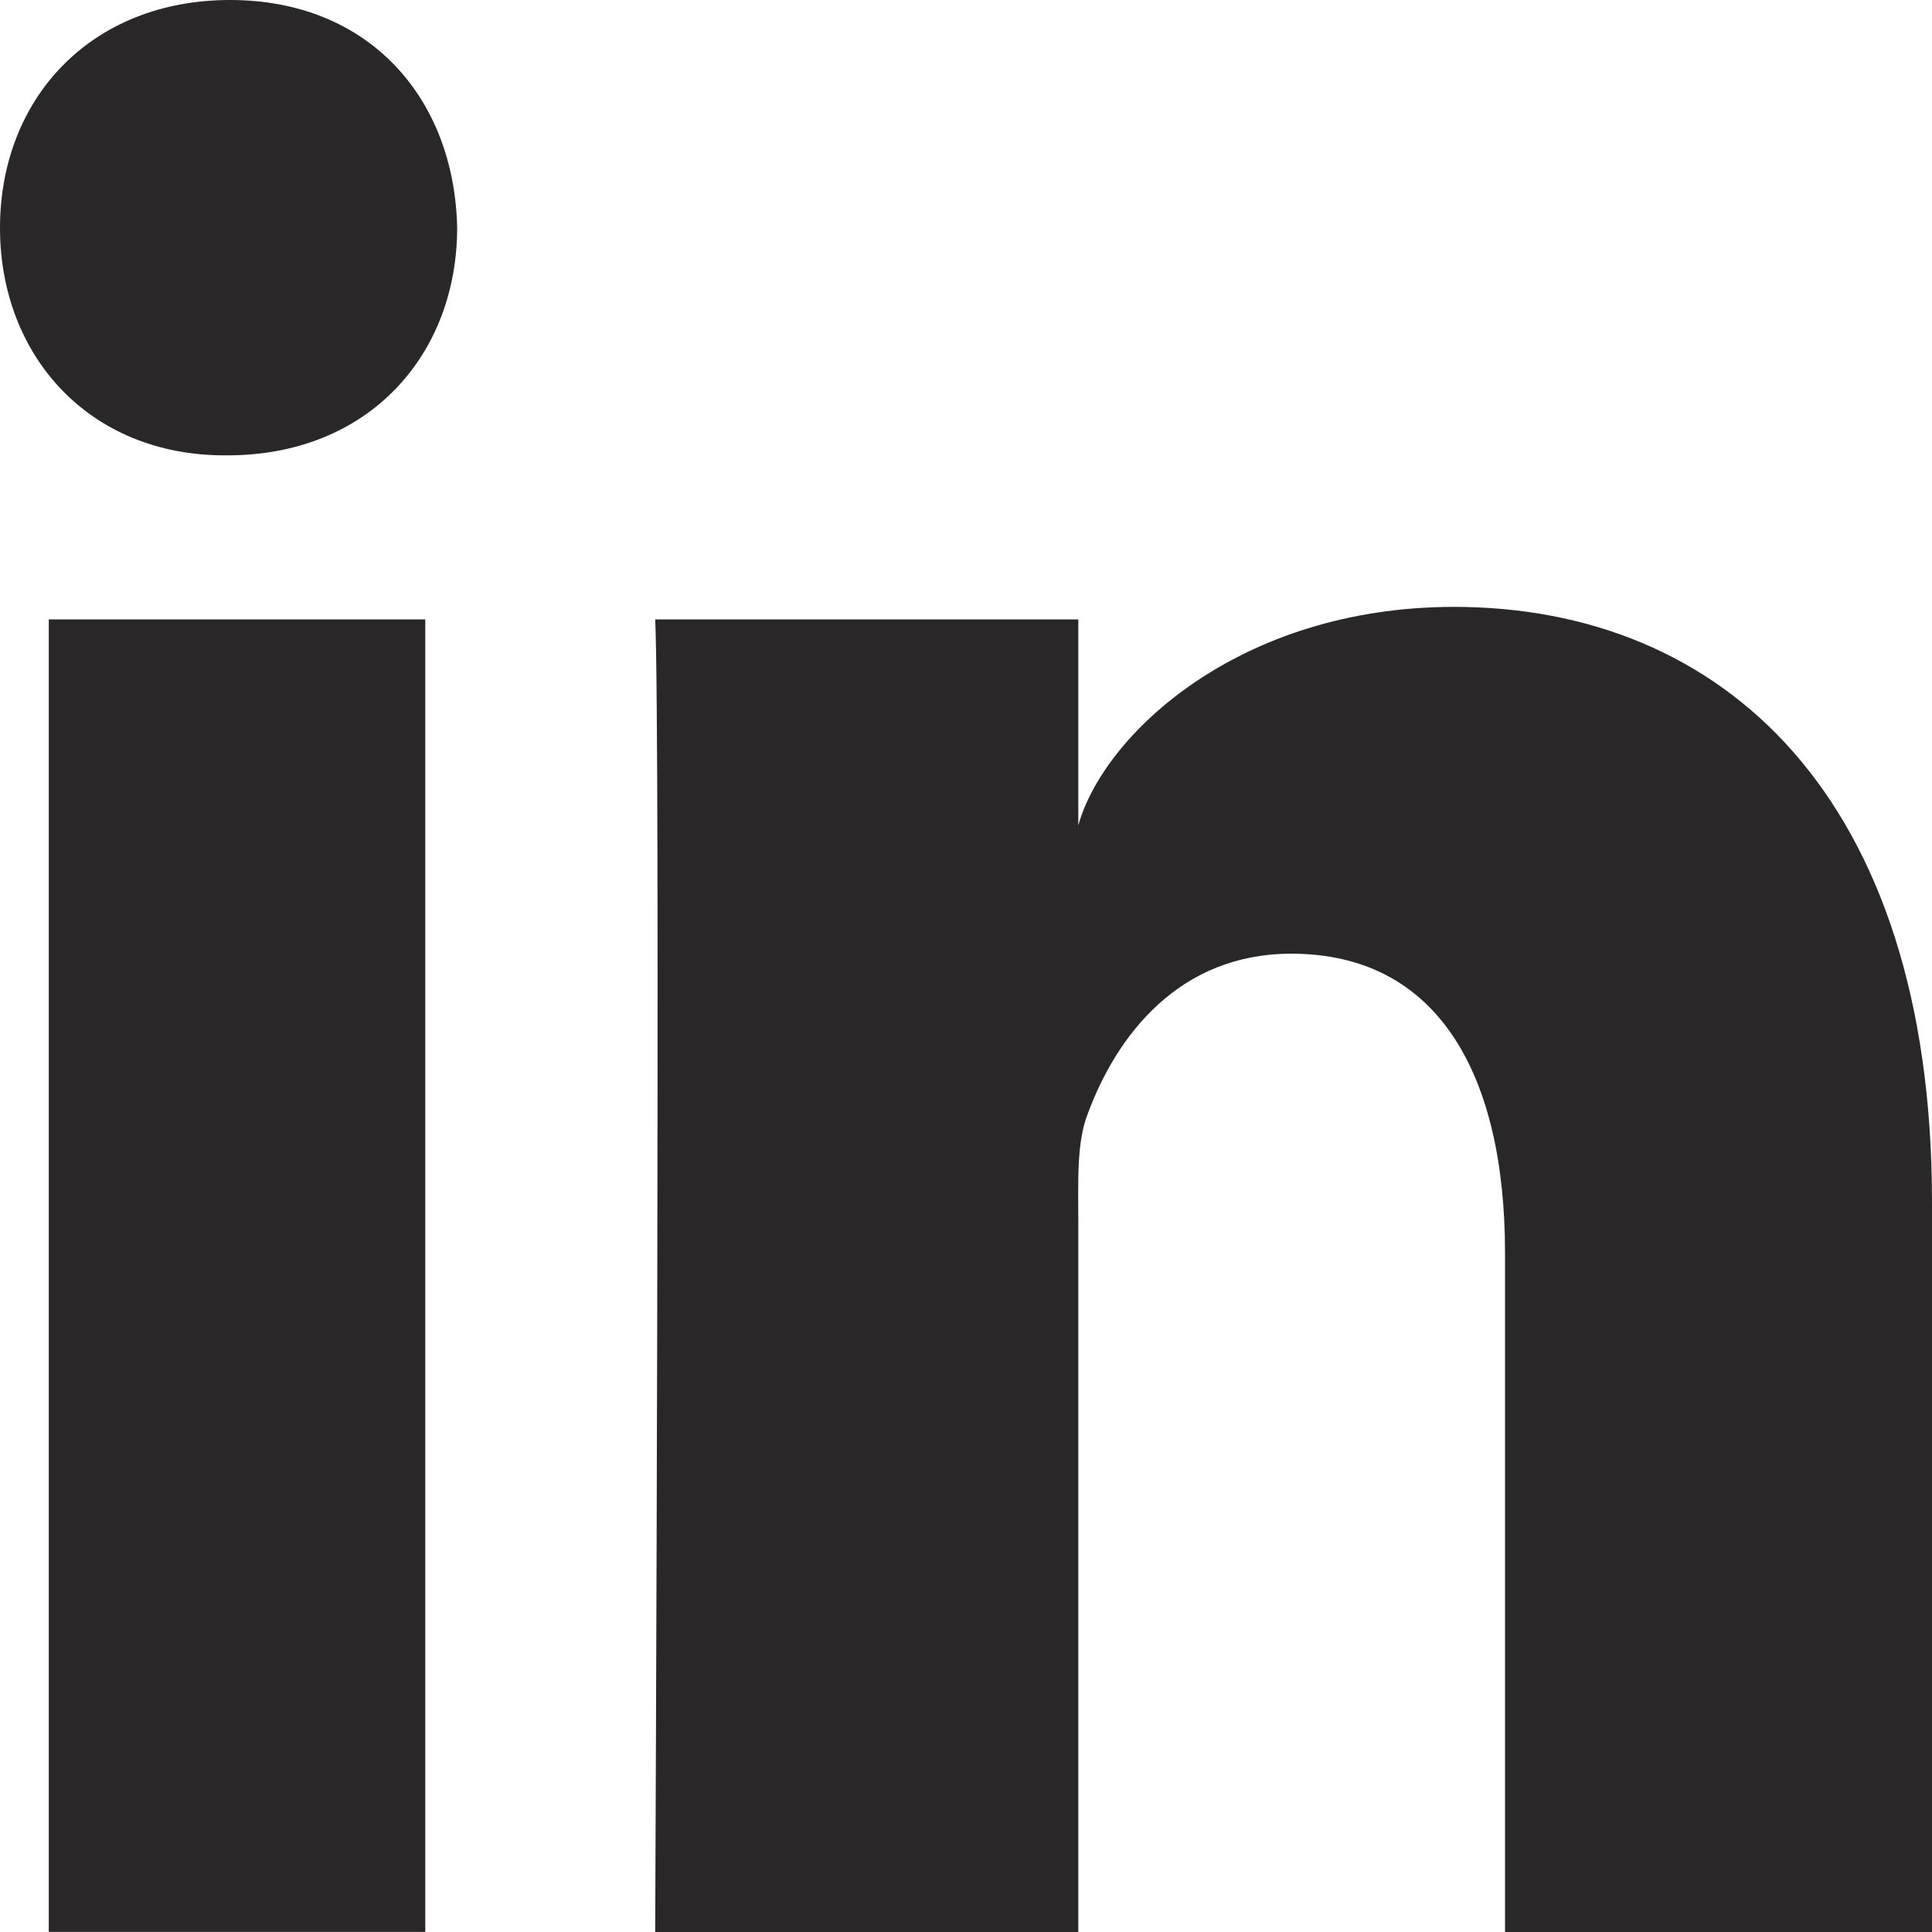 <?xml version="1.0" encoding="UTF-8"?>
<svg width="16px" height="16px" viewBox="0 0 16 16" version="1.1" xmlns="http://www.w3.org/2000/svg" xmlns:xlink="http://www.w3.org/1999/xlink">
    <!-- Generator: Sketch 41.2 (35397) - http://www.bohemiancoding.com/sketch -->
    <title>Clip 34</title>
    <desc>Created with Sketch.</desc>
    <defs>
        <path d="M0.404,15.999 L3.522,15.999 L3.522,5.13 L0.404,5.13 L0.404,15.999 L0.404,15.999 Z M1.883,3.771 L1.861,3.771 C0.732,3.771 0,2.94 0,1.888 C0,0.814 0.754,0 1.905,0 C3.056,0 3.763,0.812 3.786,1.885 C3.786,2.937 3.056,3.771 1.883,3.771 L1.883,3.771 Z M16,16 L12.464,16 L12.464,10.375 C12.464,8.902 11.911,7.898 10.694,7.898 C9.764,7.898 9.246,8.576 9.006,9.23 C8.915,9.464 8.93,9.791 8.93,10.119 L8.93,16 L5.426,16 C5.426,16 5.471,6.036 5.426,5.13 L8.93,5.13 L8.93,6.836 C9.136,6.09 10.256,5.026 12.042,5.026 C14.259,5.026 16,6.59 16,9.956 L16,16 L16,16 Z" id="path-1"></path>
    </defs>
    <g id="V3" stroke="none" stroke-width="1" fill="none" fill-rule="evenodd">
        <g id="Home---Locked-Copy-2" transform="translate(-584, -736)">
            <g id="Social" transform="translate(584, 736)">
                <g id="Linked-in">
                    <mask id="mask-2" fill="white">
                        <use xlink:href="#path-1"></use>
                    </mask>
                    <use id="Clip-34" fill="#292727" xlink:href="#path-1"></use>
                </g>
            </g>
        </g>
    </g>
</svg>